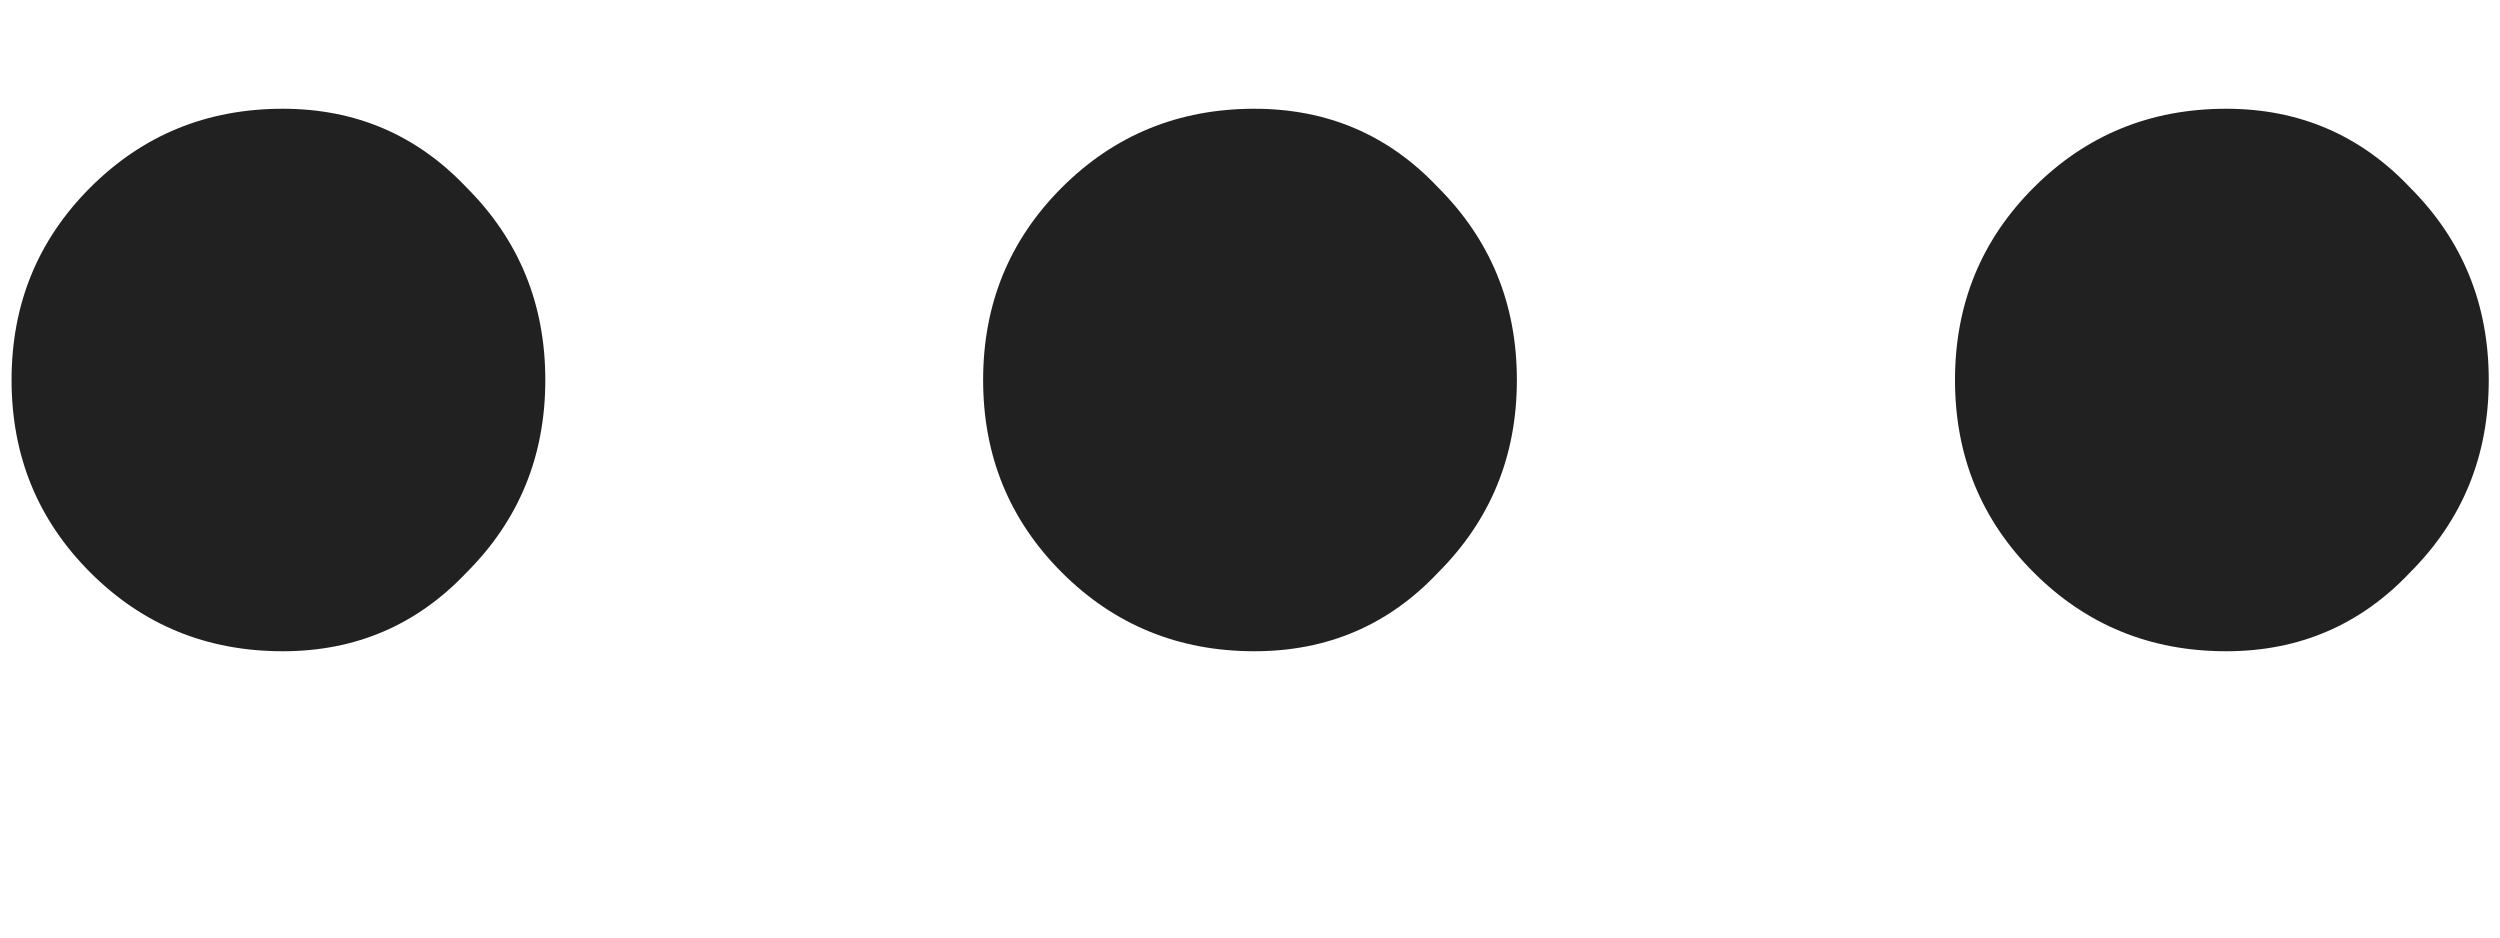 <svg width="8" height="3" viewBox="0 0 8 3" fill="none" xmlns="http://www.w3.org/2000/svg">
<path d="M0.905 2.084C0.662 2.084 0.457 2 0.289 1.832C0.121 1.664 0.037 1.459 0.037 1.216C0.037 0.973 0.121 0.768 0.289 0.6C0.457 0.432 0.662 0.348 0.905 0.348C1.138 0.348 1.334 0.432 1.493 0.6C1.661 0.768 1.745 0.973 1.745 1.216C1.745 1.459 1.661 1.664 1.493 1.832C1.334 2 1.138 2.084 0.905 2.084ZM4.014 2.084C3.772 2.084 3.566 2 3.398 1.832C3.23 1.664 3.146 1.459 3.146 1.216C3.146 0.973 3.23 0.768 3.398 0.6C3.566 0.432 3.772 0.348 4.014 0.348C4.248 0.348 4.444 0.432 4.602 0.6C4.77 0.768 4.854 0.973 4.854 1.216C4.854 1.459 4.77 1.664 4.602 1.832C4.444 2 4.248 2.084 4.014 2.084ZM7.124 2.084C6.881 2.084 6.676 2 6.508 1.832C6.34 1.664 6.256 1.459 6.256 1.216C6.256 0.973 6.34 0.768 6.508 0.6C6.676 0.432 6.881 0.348 7.124 0.348C7.357 0.348 7.553 0.432 7.712 0.6C7.88 0.768 7.964 0.973 7.964 1.216C7.964 1.459 7.88 1.664 7.712 1.832C7.553 2 7.357 2.084 7.124 2.084Z" fill="black" fill-opacity="0.87"/>
</svg>
